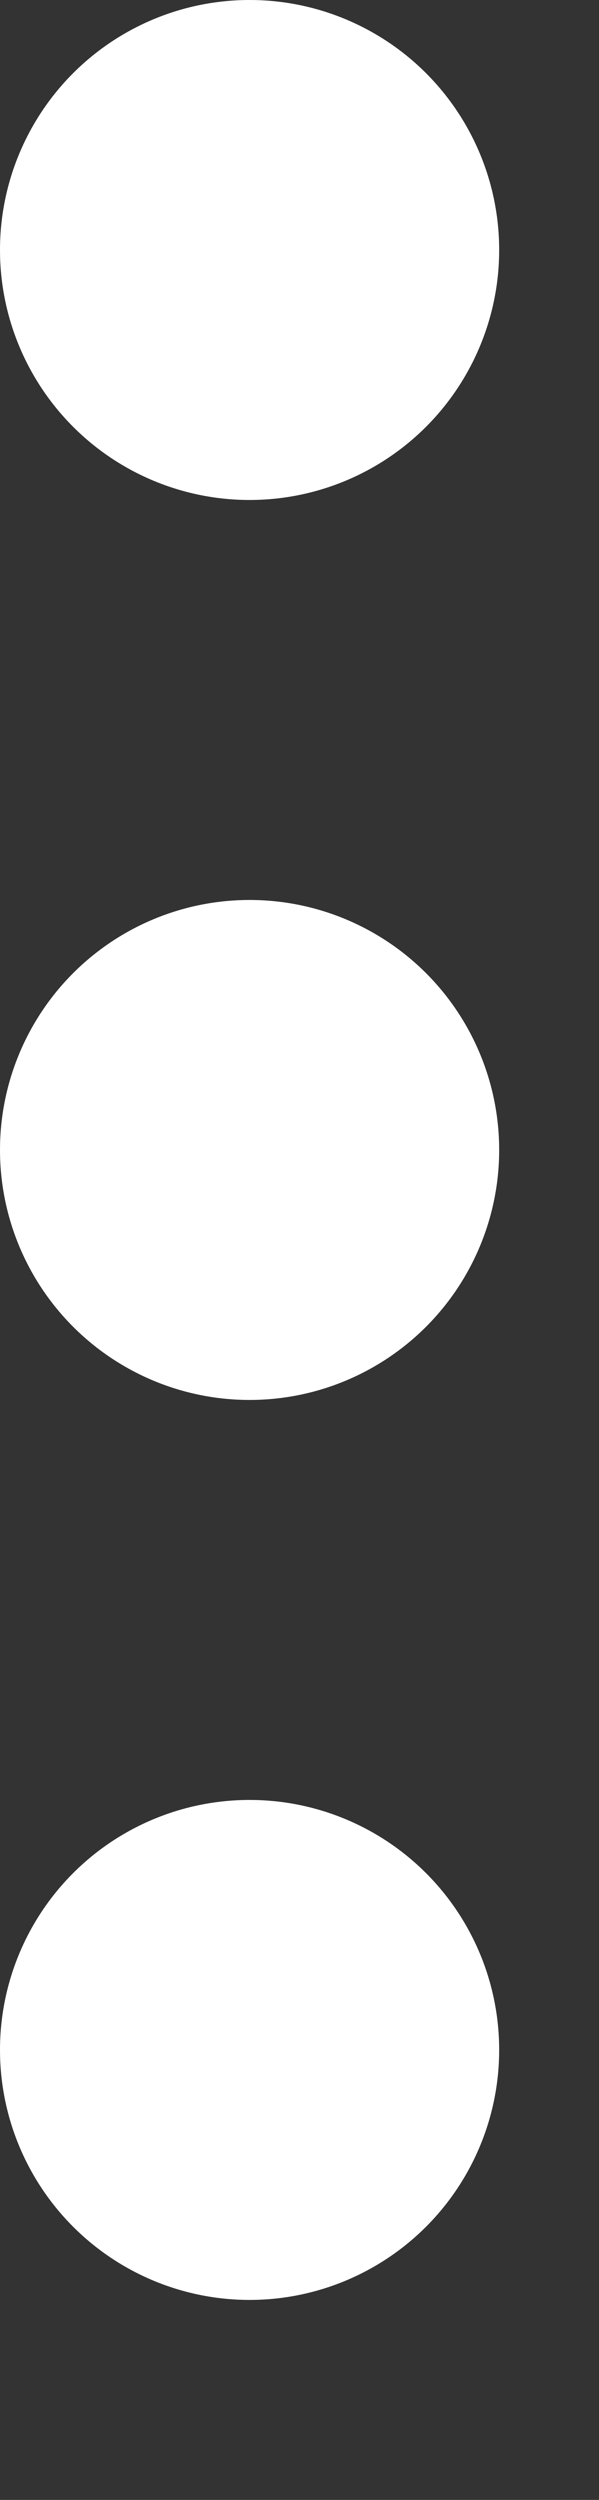 <svg xmlns="http://www.w3.org/2000/svg" xmlns:xlink="http://www.w3.org/1999/xlink" width="6" height="25" viewBox="0 0 6 25">
  <rect x="0" y="0" width="6" height="25" fill="#333333" stroke="none"/>
  <defs>
    <clipPath id="clip-path">
      <rect width="6" height="25" fill="none"/>
    </clipPath>
  </defs>
  <g id="Repeat_Grid_2" data-name="Repeat Grid 2" clip-path="url(#clip-path)">
    <g transform="translate(-601 -162)">
      <circle id="Ellipse_2" data-name="Ellipse 2" cx="2.5" cy="2.5" r="2.5" transform="translate(601 162)" fill="#fff"/>
    </g>
    <g transform="translate(-601 -153)">
      <circle id="Ellipse_2-2" data-name="Ellipse 2" cx="2.5" cy="2.5" r="2.5" transform="translate(601 162)" fill="#fff"/>
    </g>
    <g transform="translate(-601 -144)">
      <circle id="Ellipse_2-3" data-name="Ellipse 2" cx="2.5" cy="2.5" r="2.5" transform="translate(601 162)" fill="#fff"/>
    </g>
  </g>
</svg>
